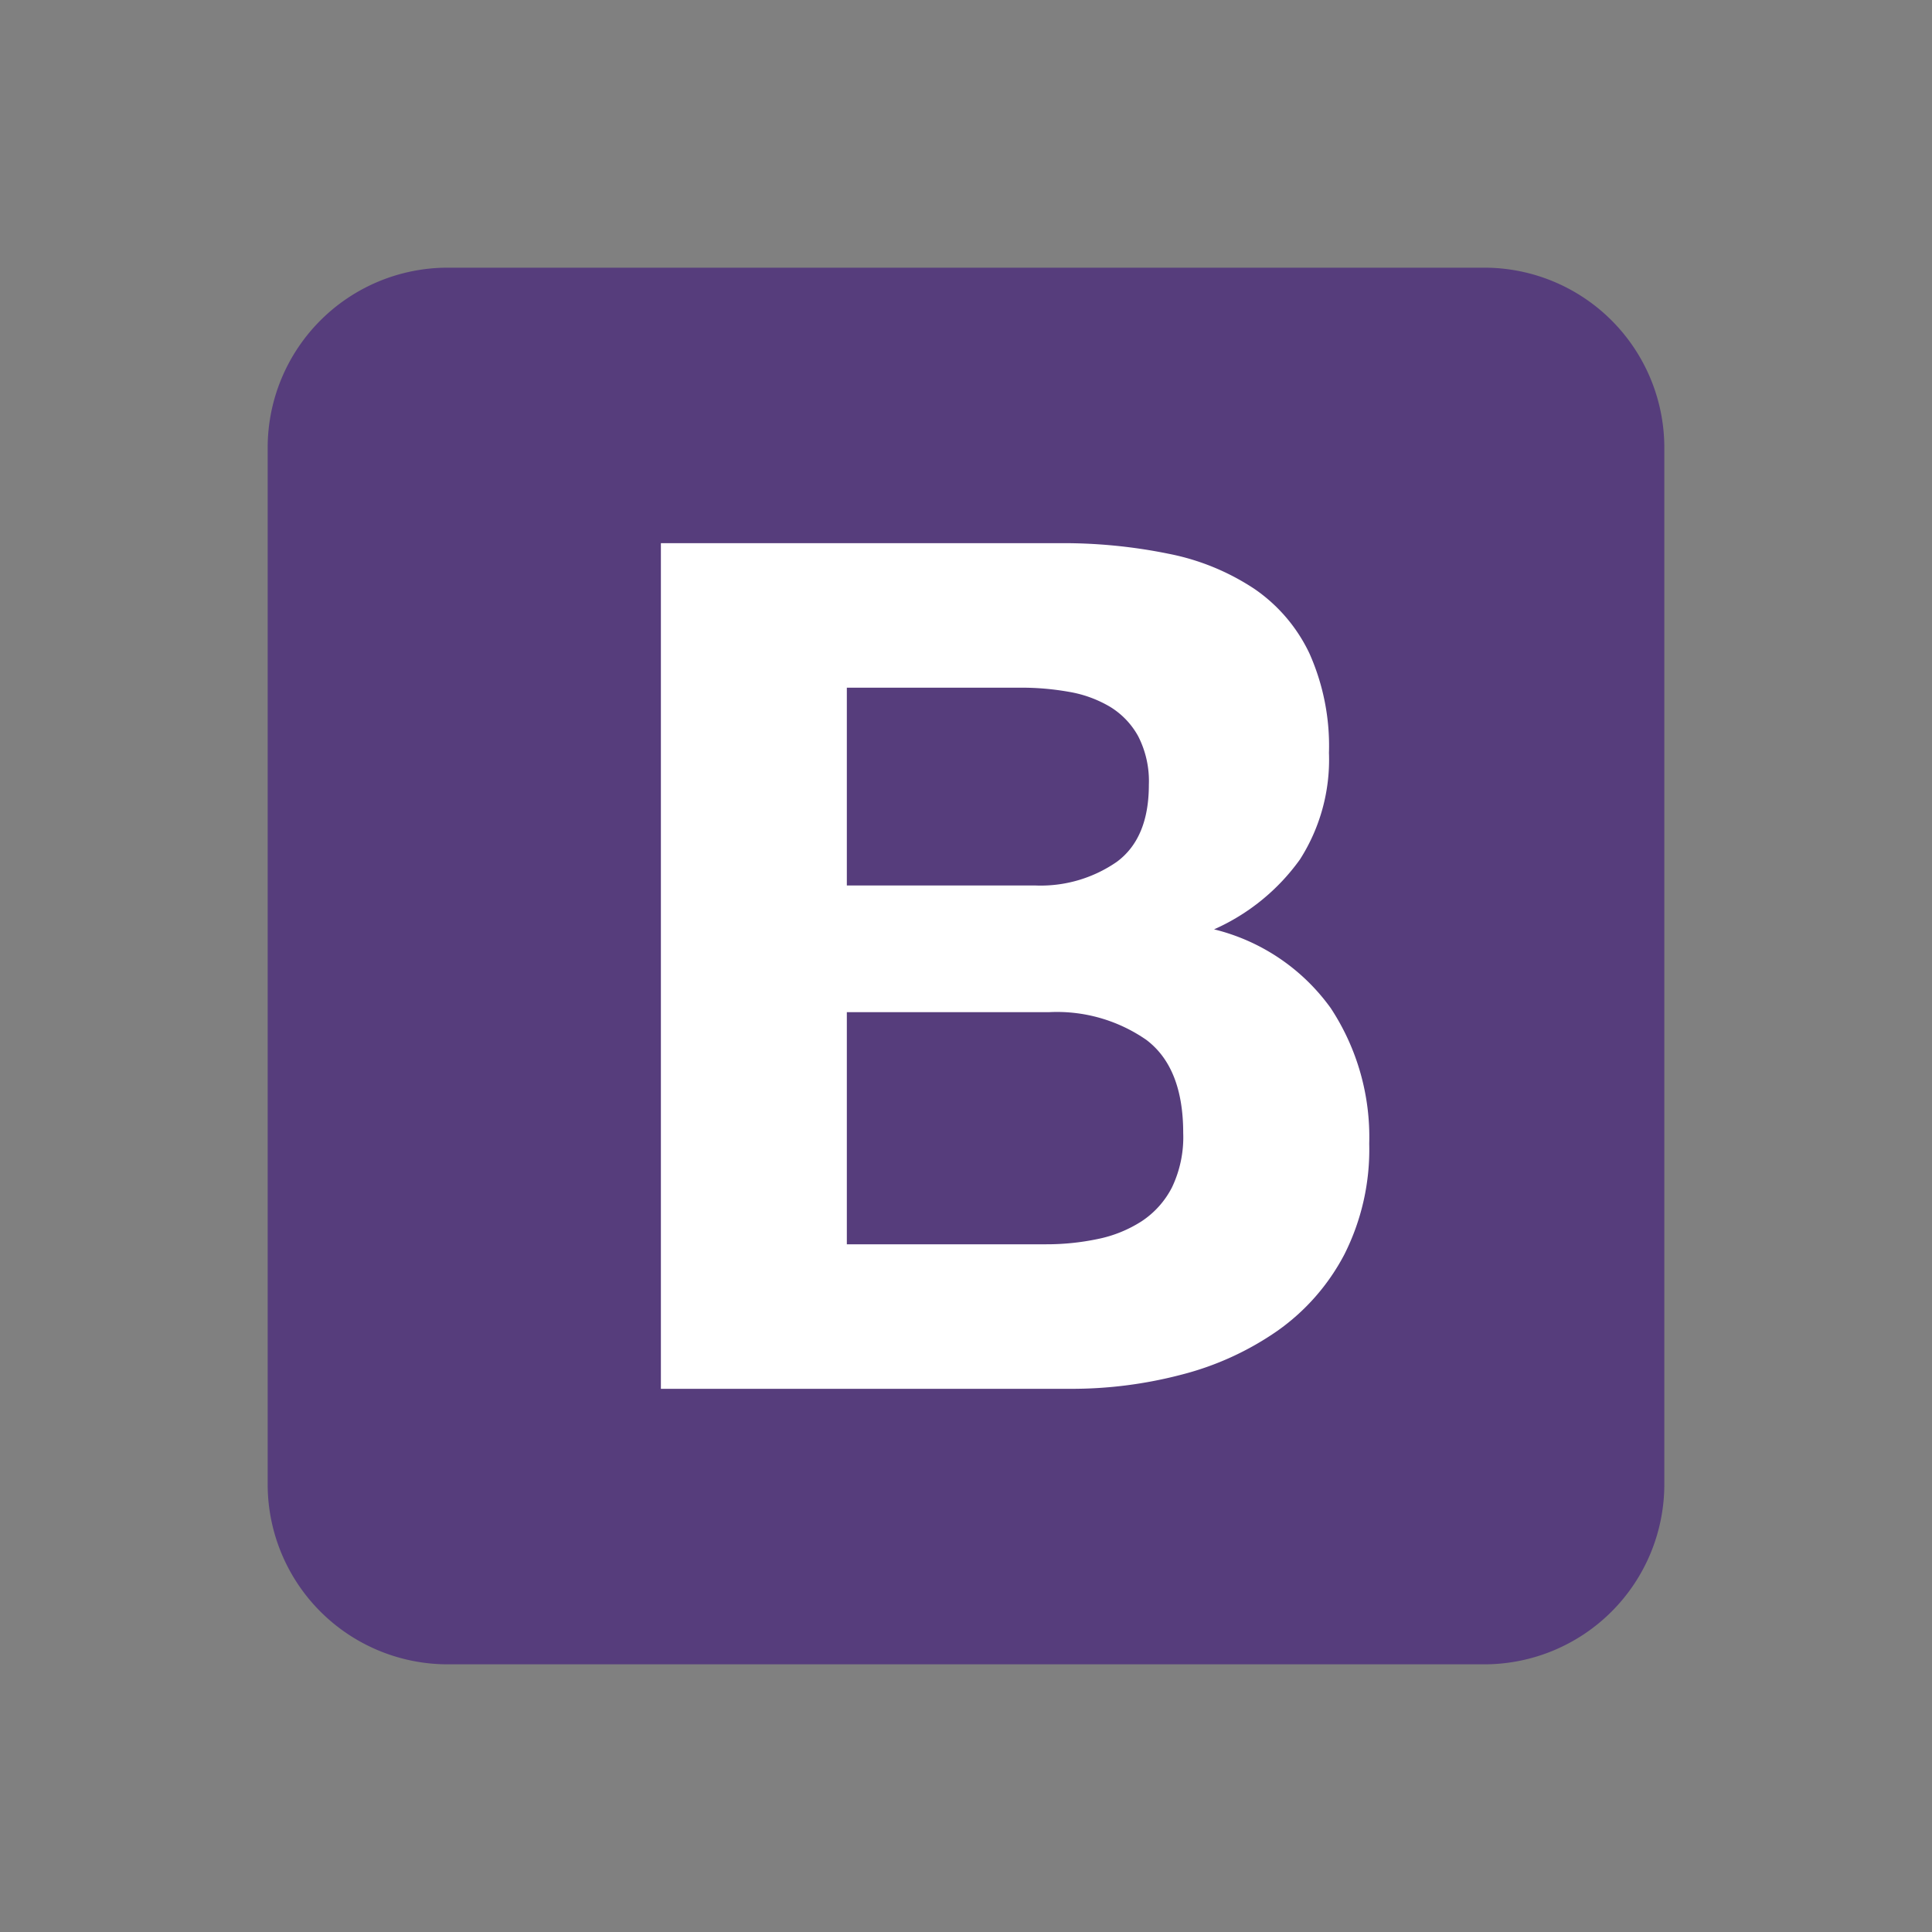 <svg xmlns="http://www.w3.org/2000/svg" xmlns:xlink="http://www.w3.org/1999/xlink" width="150" height="150" viewBox="0 0 150 150"><rect x="0" y="0" width="150" height="150" fill="#808080" stroke="none"/><defs><clipPath id="a"><rect width="150" height="150" transform="translate(303.5 1671)" fill="#fff" stroke="#707070" stroke-width="1"/></clipPath></defs><g transform="translate(-303.5 -1671)" clip-path="url(#a)"><g transform="translate(324.282 1691.782)"><path d="M0,94.454a13.982,13.982,0,0,0,13.982,13.982H94.454a13.982,13.982,0,0,0,13.982-13.982V13.982A13.982,13.982,0,0,0,94.454,0H13.982A13.982,13.982,0,0,0,0,13.982V94.454Z" fill="#563d7c"/><path d="M56.668,56.164V40.808H70.185a21.025,21.025,0,0,1,3.724.322,9.3,9.3,0,0,1,3.173,1.149,6.13,6.13,0,0,1,2.207,2.3,7.634,7.634,0,0,1,.828,3.77q0,4.138-2.483,5.977a10.377,10.377,0,0,1-6.345,1.839H56.668ZM42.231,29.59V95.245H74.047a33.567,33.567,0,0,0,8.6-1.1,23,23,0,0,0,7.448-3.4,16.759,16.759,0,0,0,5.2-5.931,18.066,18.066,0,0,0,1.931-8.6,18.193,18.193,0,0,0-2.988-10.528,15.781,15.781,0,0,0-9.058-6.115,16.364,16.364,0,0,0,6.667-5.425,14.382,14.382,0,0,0,2.253-8.276,17.611,17.611,0,0,0-1.517-7.724A12.618,12.618,0,0,0,88.3,33.13a18.455,18.455,0,0,0-6.621-2.713,40.873,40.873,0,0,0-8.552-.828h-30.9ZM56.668,84.026V66H72.392a12.164,12.164,0,0,1,7.541,2.161q2.85,2.161,2.851,7.218a9.023,9.023,0,0,1-.874,4.23,6.939,6.939,0,0,1-2.345,2.621,9.93,9.93,0,0,1-3.4,1.38,19.3,19.3,0,0,1-4.046.413Z" transform="translate(-11.702 -8.199)" fill="#fff"/></g></g></svg>